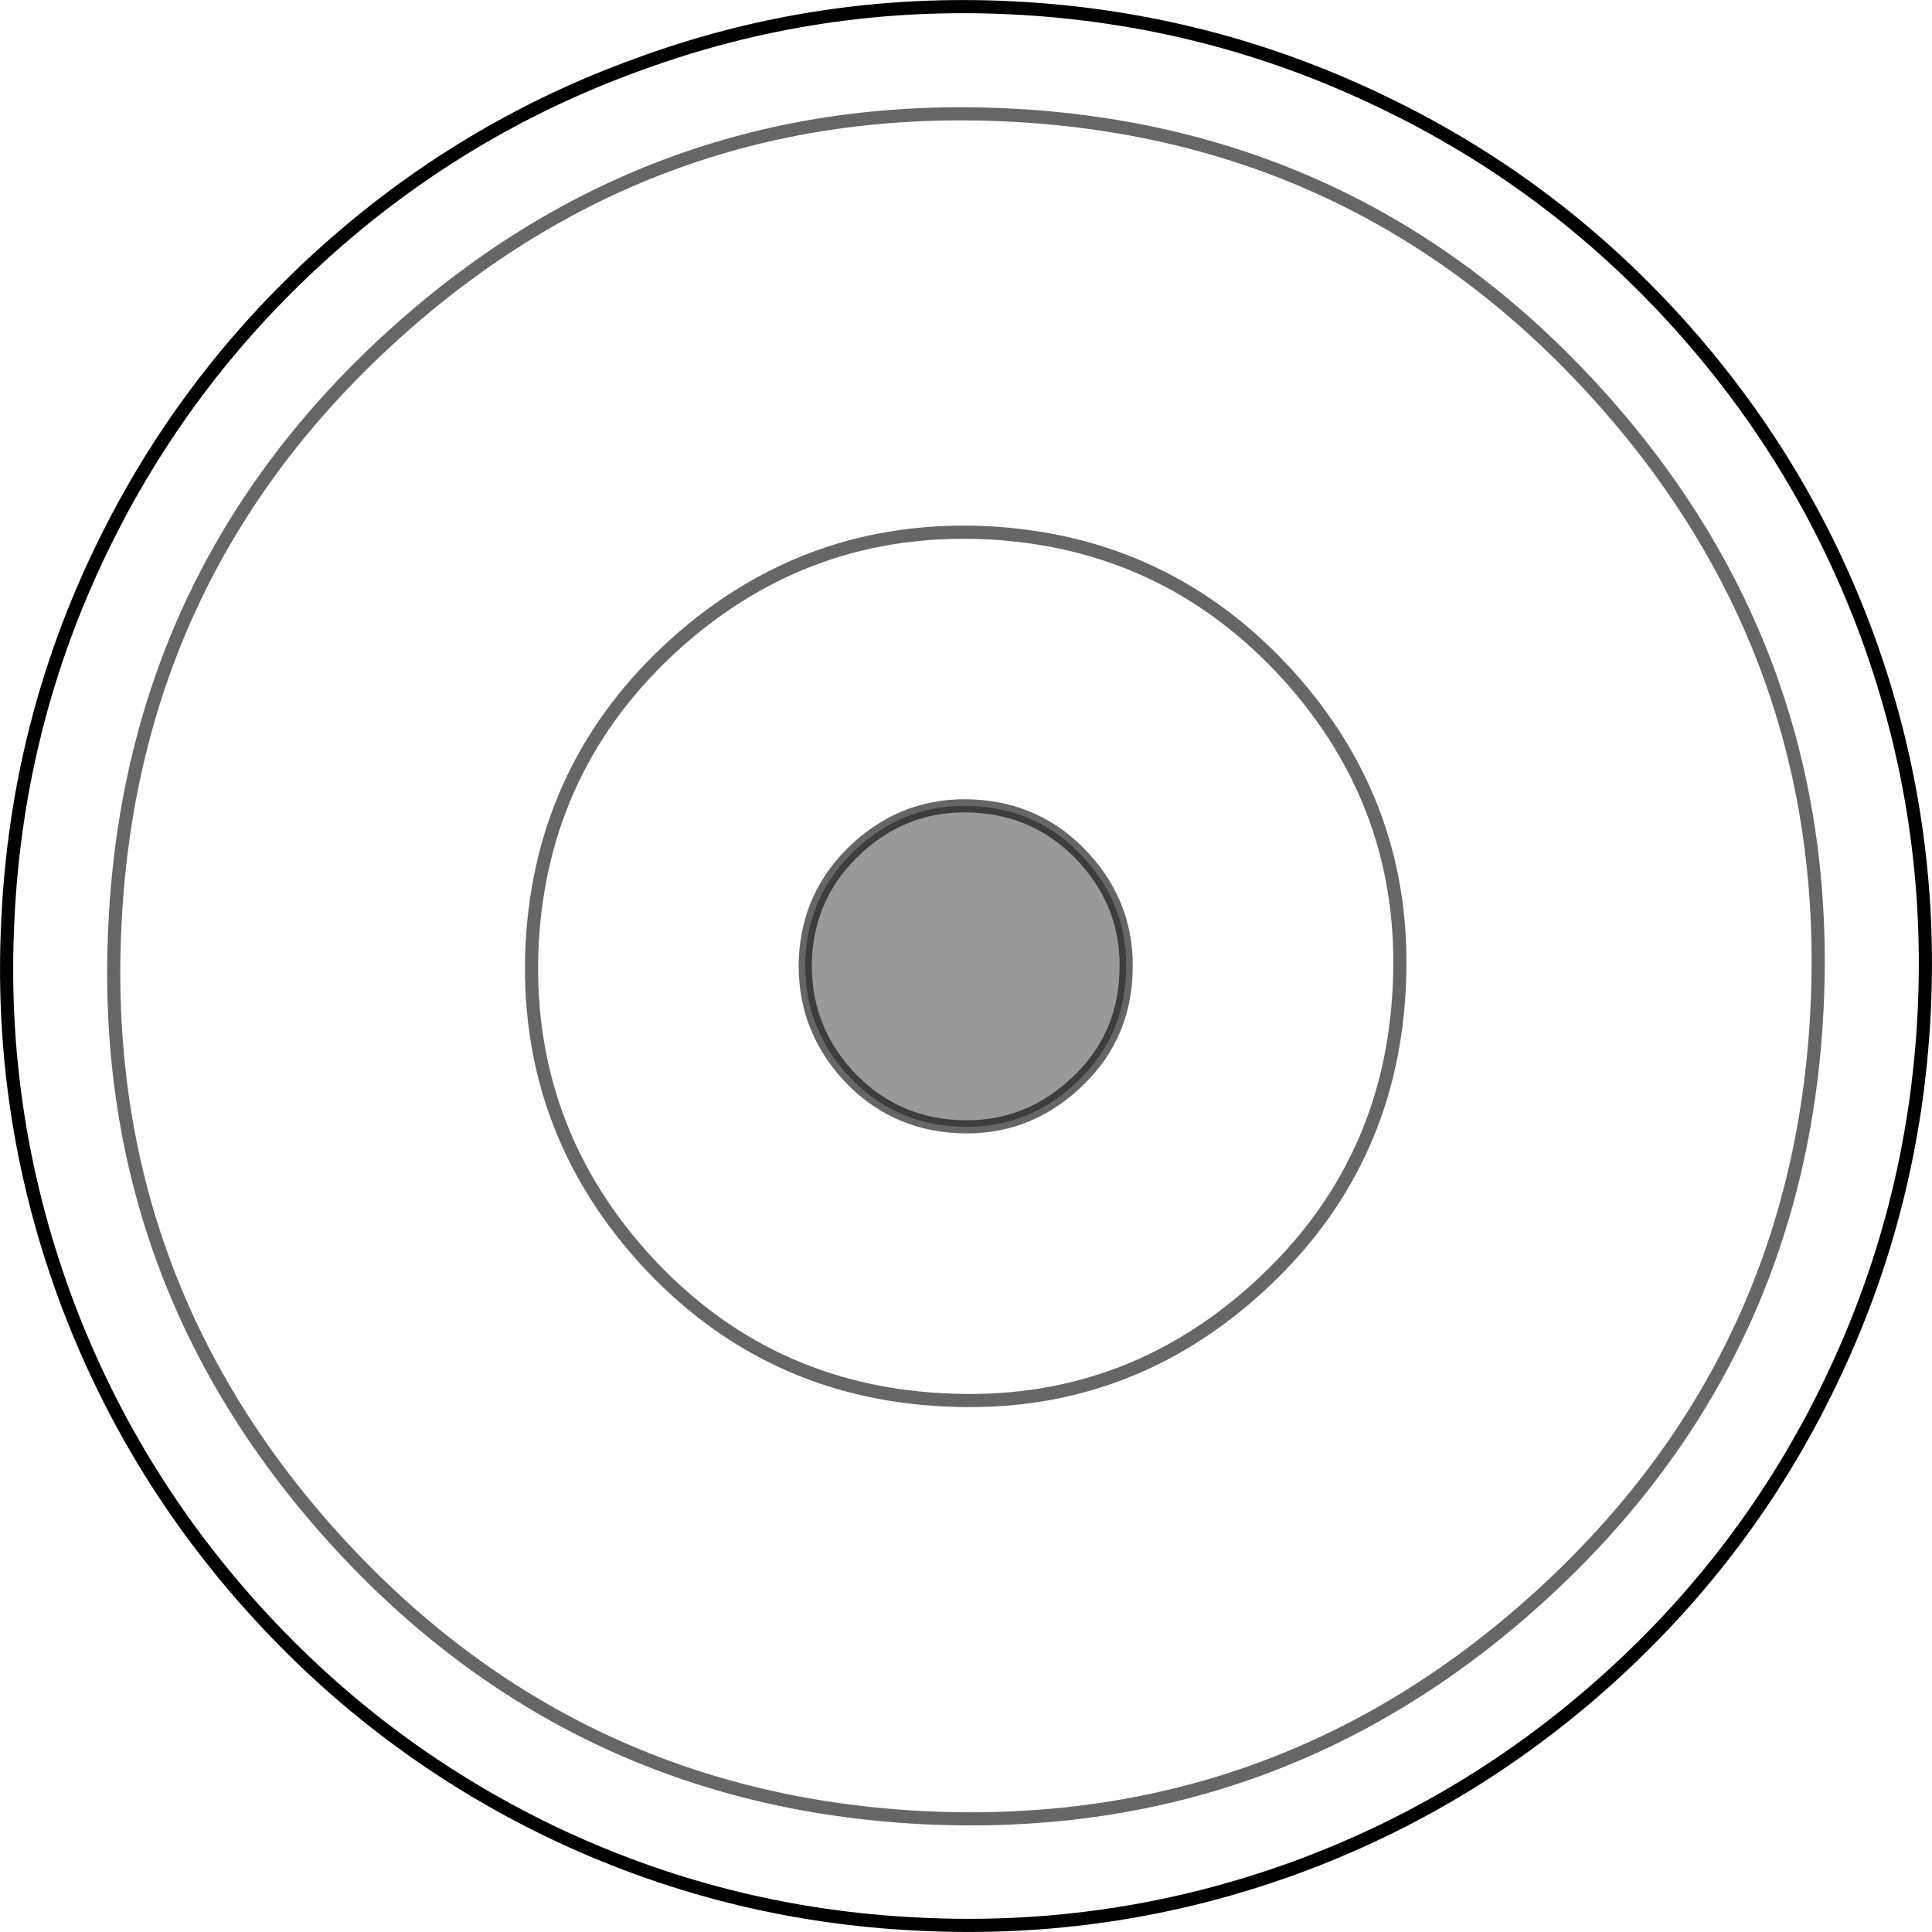<?xml version="1.0" encoding="UTF-8" standalone="no"?>
<svg xmlns:xlink="http://www.w3.org/1999/xlink" height="147.05px" width="147.05px" xmlns="http://www.w3.org/2000/svg">
  <g transform="matrix(1.0, 0.0, 0.0, 1.0, 74.25, 74.25)">
    <path d="M2.85 -73.65 Q17.7 -72.9 30.95 -66.5 43.8 -60.35 53.4 -49.75 63.0 -39.15 67.9 -25.8 72.95 -11.95 72.2 2.9 71.45 17.75 65.05 31.0 58.9 43.8 48.3 53.4 37.7 63.0 24.35 67.9 10.5 72.95 -4.35 72.2 -19.15 71.5 -32.45 65.1 -45.25 58.9 -54.85 48.3 -64.45 37.7 -69.35 24.35 -74.4 10.5 -73.65 -4.3 -72.95 -19.15 -66.55 -32.4 -60.35 -45.25 -49.75 -54.85 -39.15 -64.45 -25.8 -69.3 -12.0 -74.4 2.85 -73.65 M47.35 -44.25 Q29.3 -64.2 2.45 -65.5 -24.35 -66.8 -44.25 -48.8 -64.2 -30.75 -65.5 -3.9 -66.85 22.9 -48.8 42.85 -30.75 62.75 -3.95 64.1 22.9 65.4 42.8 47.4 62.75 29.35 64.05 2.5 65.35 -24.35 47.35 -44.25" fill="#99ff66" fill-opacity="0.0" fill-rule="evenodd" stroke="none"/>
    <path d="M2.85 -73.65 Q-12.0 -74.4 -25.8 -69.3 -39.15 -64.45 -49.75 -54.85 -60.35 -45.25 -66.55 -32.4 -72.95 -19.15 -73.65 -4.3 -74.4 10.5 -69.35 24.35 -64.45 37.7 -54.85 48.3 -45.25 58.9 -32.45 65.1 -19.15 71.5 -4.35 72.2 10.5 72.95 24.35 67.9 37.7 63.0 48.3 53.4 58.9 43.8 65.05 31.0 71.45 17.75 72.2 2.9 72.95 -11.95 67.9 -25.8 63.0 -39.15 53.4 -49.75 43.8 -60.35 30.95 -66.5 17.7 -72.9 2.85 -73.65" fill="none" stroke="#000000" stroke-linecap="butt" stroke-linejoin="miter-clip" stroke-miterlimit="4.0" stroke-width="1.0"/>
    <path d="M47.35 -44.25 Q65.35 -24.35 64.05 2.5 62.75 29.35 42.8 47.4 22.9 65.4 -3.95 64.1 -30.75 62.75 -48.8 42.85 -66.85 22.9 -65.5 -3.9 -64.2 -30.75 -44.25 -48.8 -24.35 -66.8 2.45 -65.5 29.3 -64.2 47.35 -44.25" fill="none" stroke="#000000" stroke-linecap="butt" stroke-linejoin="miter-clip" stroke-miterlimit="4.0" stroke-opacity="0.6" stroke-width="1.0"/>
    <path d="M23.75 -22.9 Q32.95 -12.75 32.25 0.9 31.6 14.6 21.45 23.8 11.3 33.0 -2.35 32.3 -16.05 31.65 -25.25 21.5 -34.4 11.35 -33.75 -2.35 -33.05 -16.0 -22.9 -25.2 -12.75 -34.35 0.9 -33.7 14.55 -33.0 23.75 -22.9" fill="#99ff66" fill-opacity="0.0" fill-rule="evenodd" stroke="none"/>
    <path d="M23.75 -22.9 Q32.95 -12.75 32.25 0.9 31.6 14.6 21.45 23.8 11.3 33.0 -2.35 32.3 -16.05 31.65 -25.25 21.5 -34.4 11.35 -33.75 -2.35 -33.05 -16.0 -22.9 -25.2 -12.75 -34.35 0.9 -33.7 14.55 -33.0 23.75 -22.9 Z" fill="none" stroke="#000000" stroke-linecap="butt" stroke-linejoin="miter-clip" stroke-miterlimit="4.0" stroke-opacity="0.6" stroke-width="1.0"/>
    <path d="M11.45 -0.1 Q11.25 4.95 7.45 8.35 3.7 11.75 -1.35 11.5 -6.4 11.25 -9.8 7.5 -13.15 3.75 -12.95 -1.3 -12.7 -6.35 -8.95 -9.75 -5.2 -13.15 -0.15 -12.9 4.9 -12.65 8.3 -8.9 11.7 -5.15 11.45 -0.1" fill="#000000" fill-opacity="0.4" fill-rule="evenodd" stroke="none"/>
    <path d="M11.45 -0.1 Q11.25 4.95 7.45 8.35 3.7 11.75 -1.35 11.5 -6.4 11.25 -9.8 7.5 -13.15 3.75 -12.95 -1.3 -12.7 -6.35 -8.95 -9.75 -5.2 -13.15 -0.15 -12.9 4.9 -12.65 8.3 -8.9 11.7 -5.15 11.45 -0.1 Z" fill="none" stroke="#000000" stroke-linecap="butt" stroke-linejoin="miter-clip" stroke-miterlimit="4.0" stroke-opacity="0.6" stroke-width="1.0"/>
  </g>
</svg>
